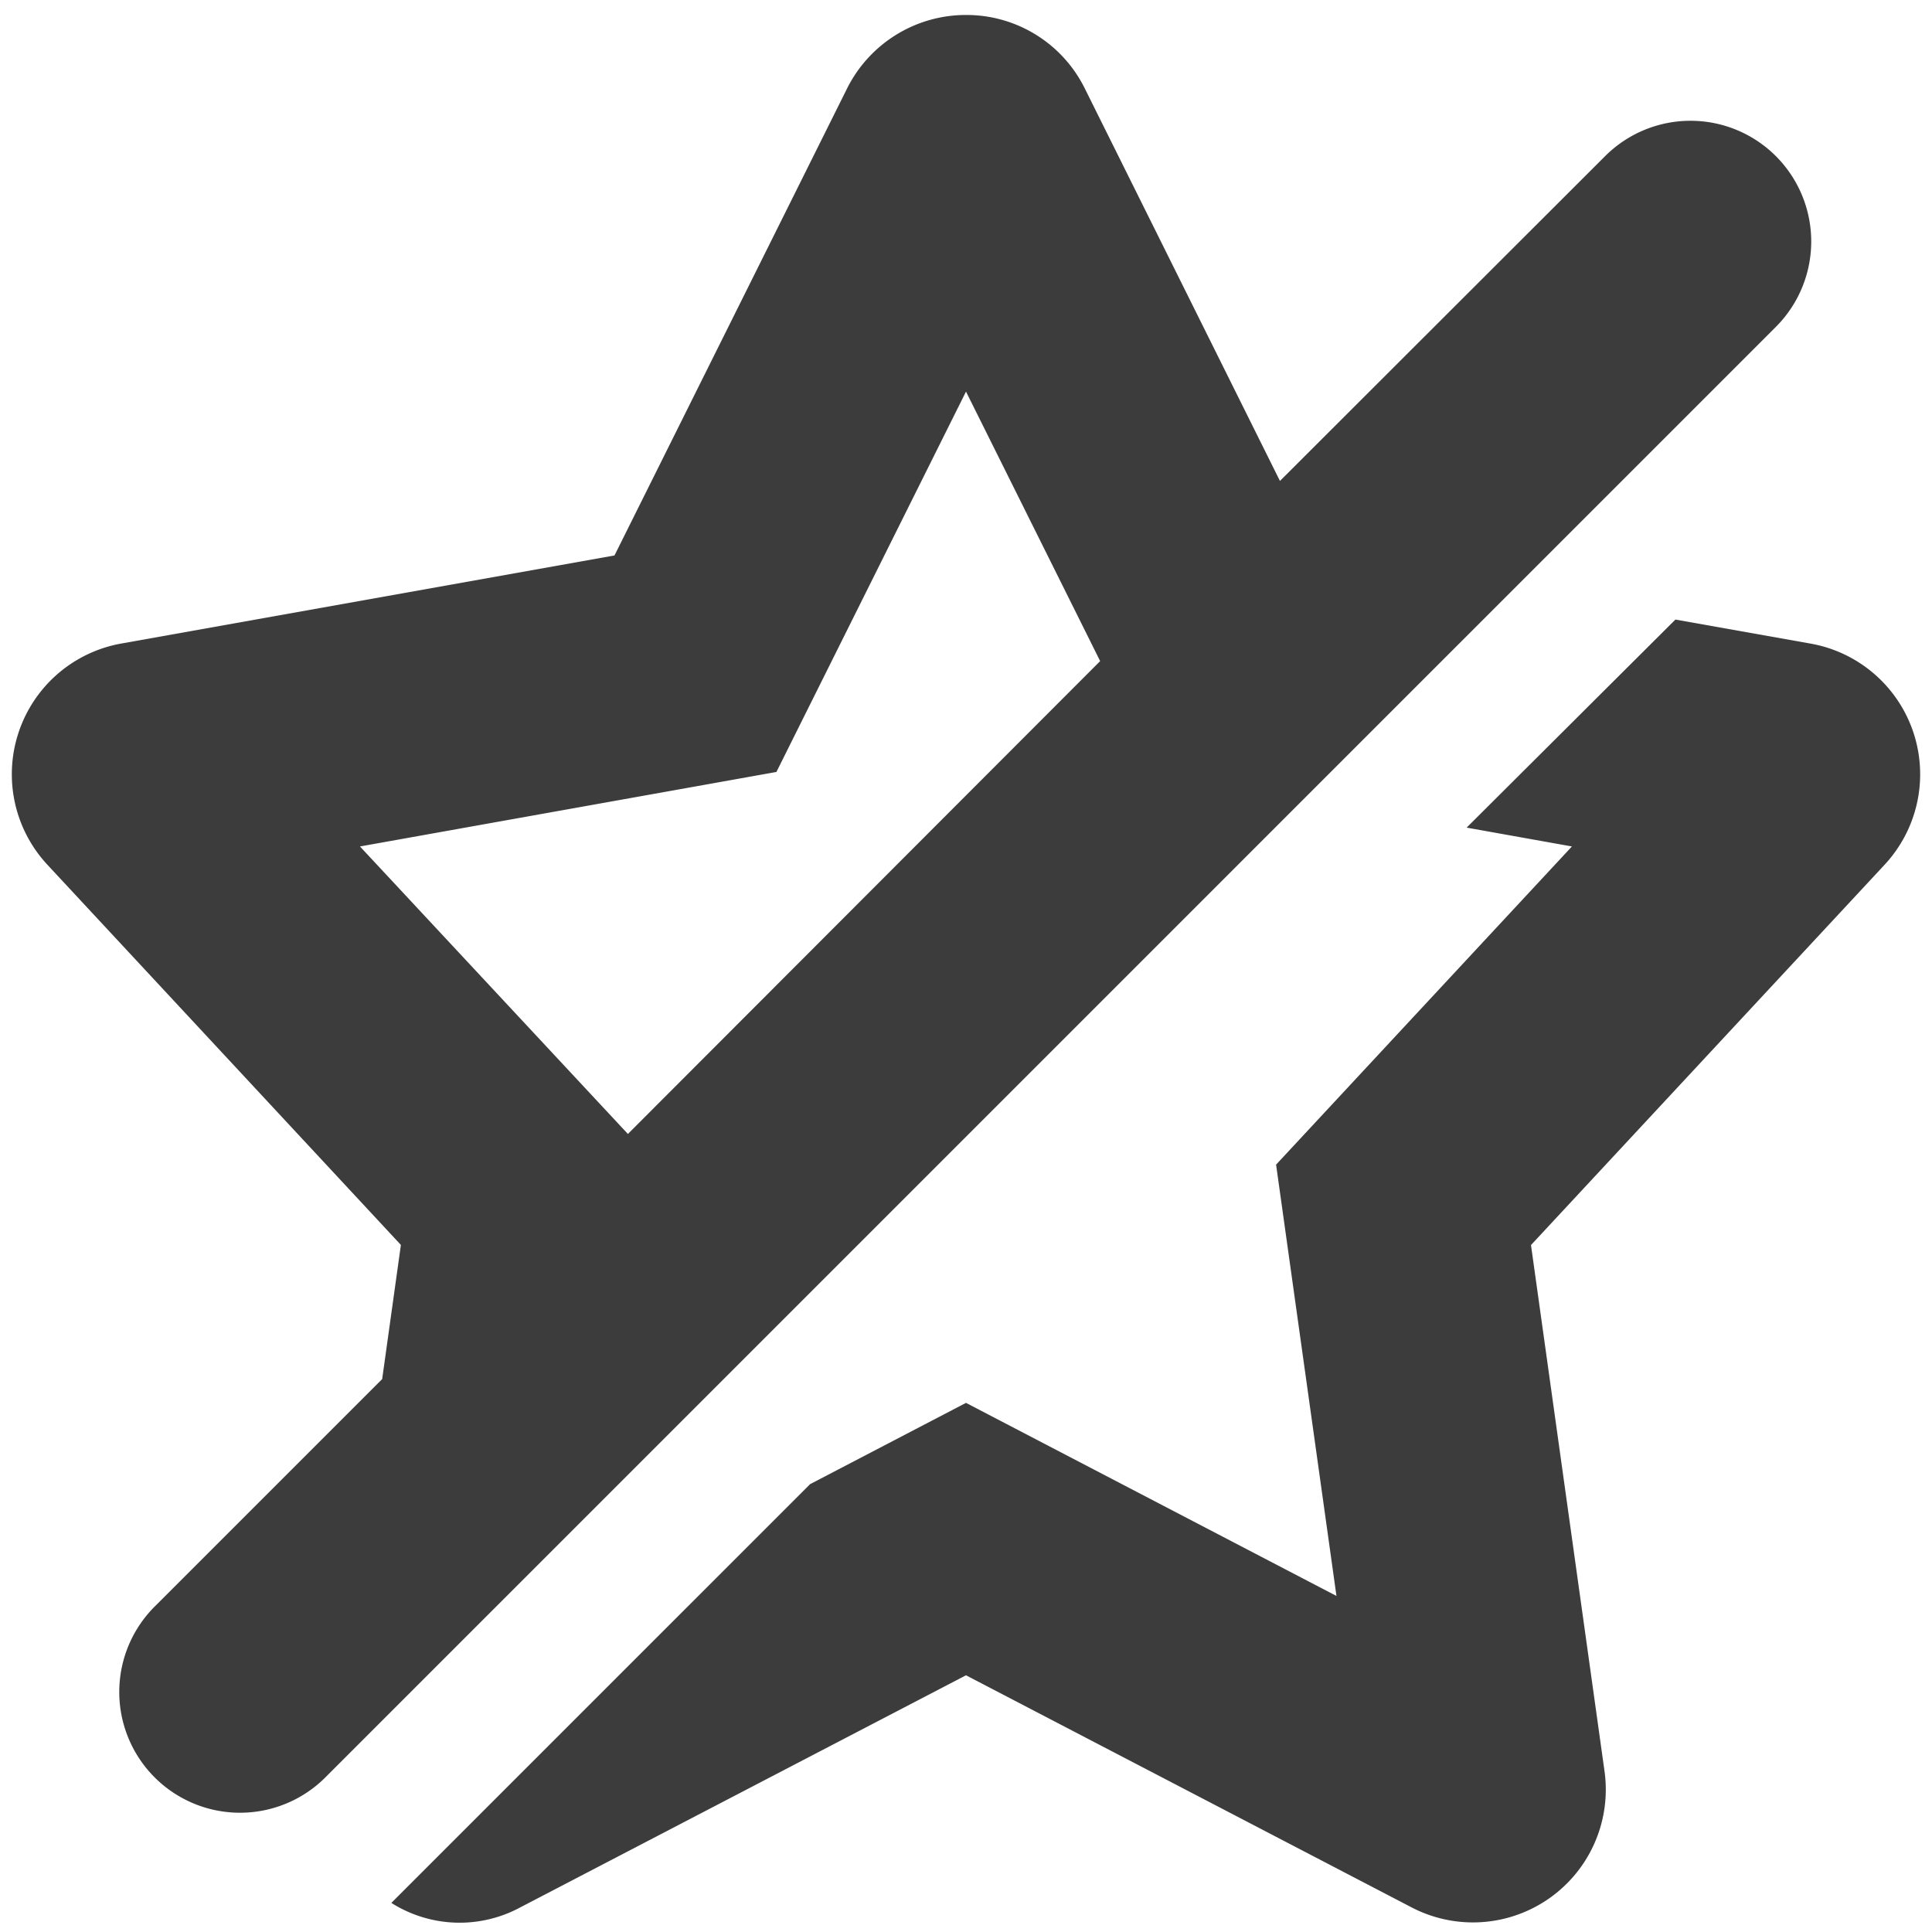 <!-- This Source Code Form is subject to the terms of the Mozilla Public
   - License, v. 2.0. If a copy of the MPL was not distributed with this
   - file, You can obtain one at http://mozilla.org/MPL/2.0/. -->
<svg xmlns="http://www.w3.org/2000/svg" width="16" height="16" viewBox="0 0 16 16"><path fill="rgba(12, 12, 13, .8)" d="M15.845 6.063A1.1 1.1 0 0 0 15 5.331l-1.125-.2-1.729 1.723.872.156-2.45 2.635.5 3.572L8 11.618l-1.291.673-3.468 3.468a1.057 1.057 0 0 0 1.066.038L8 13.874l3.688 1.921a1.1 1.1 0 0 0 1.6-1.126l-.609-4.358 2.926-3.147a1.1 1.1 0 0 0 .24-1.101zm-1.138-4.77a1 1 0 0 0-1.414 0L10.6 3.983 8.984.733A1.093 1.093 0 0 0 8 .124a1.1 1.1 0 0 0-.985.609L5.089 4.6l-4.082.729a1.1 1.1 0 0 0-.614 1.833L3.32 10.31l-.155 1.111-1.872 1.872a1 1 0 1 0 1.414 1.414l12-12a1 1 0 0 0 0-1.414zM2.981 7.01l3.449-.617L8 3.243l1.111 2.232L5.2 9.391z"></path></svg>